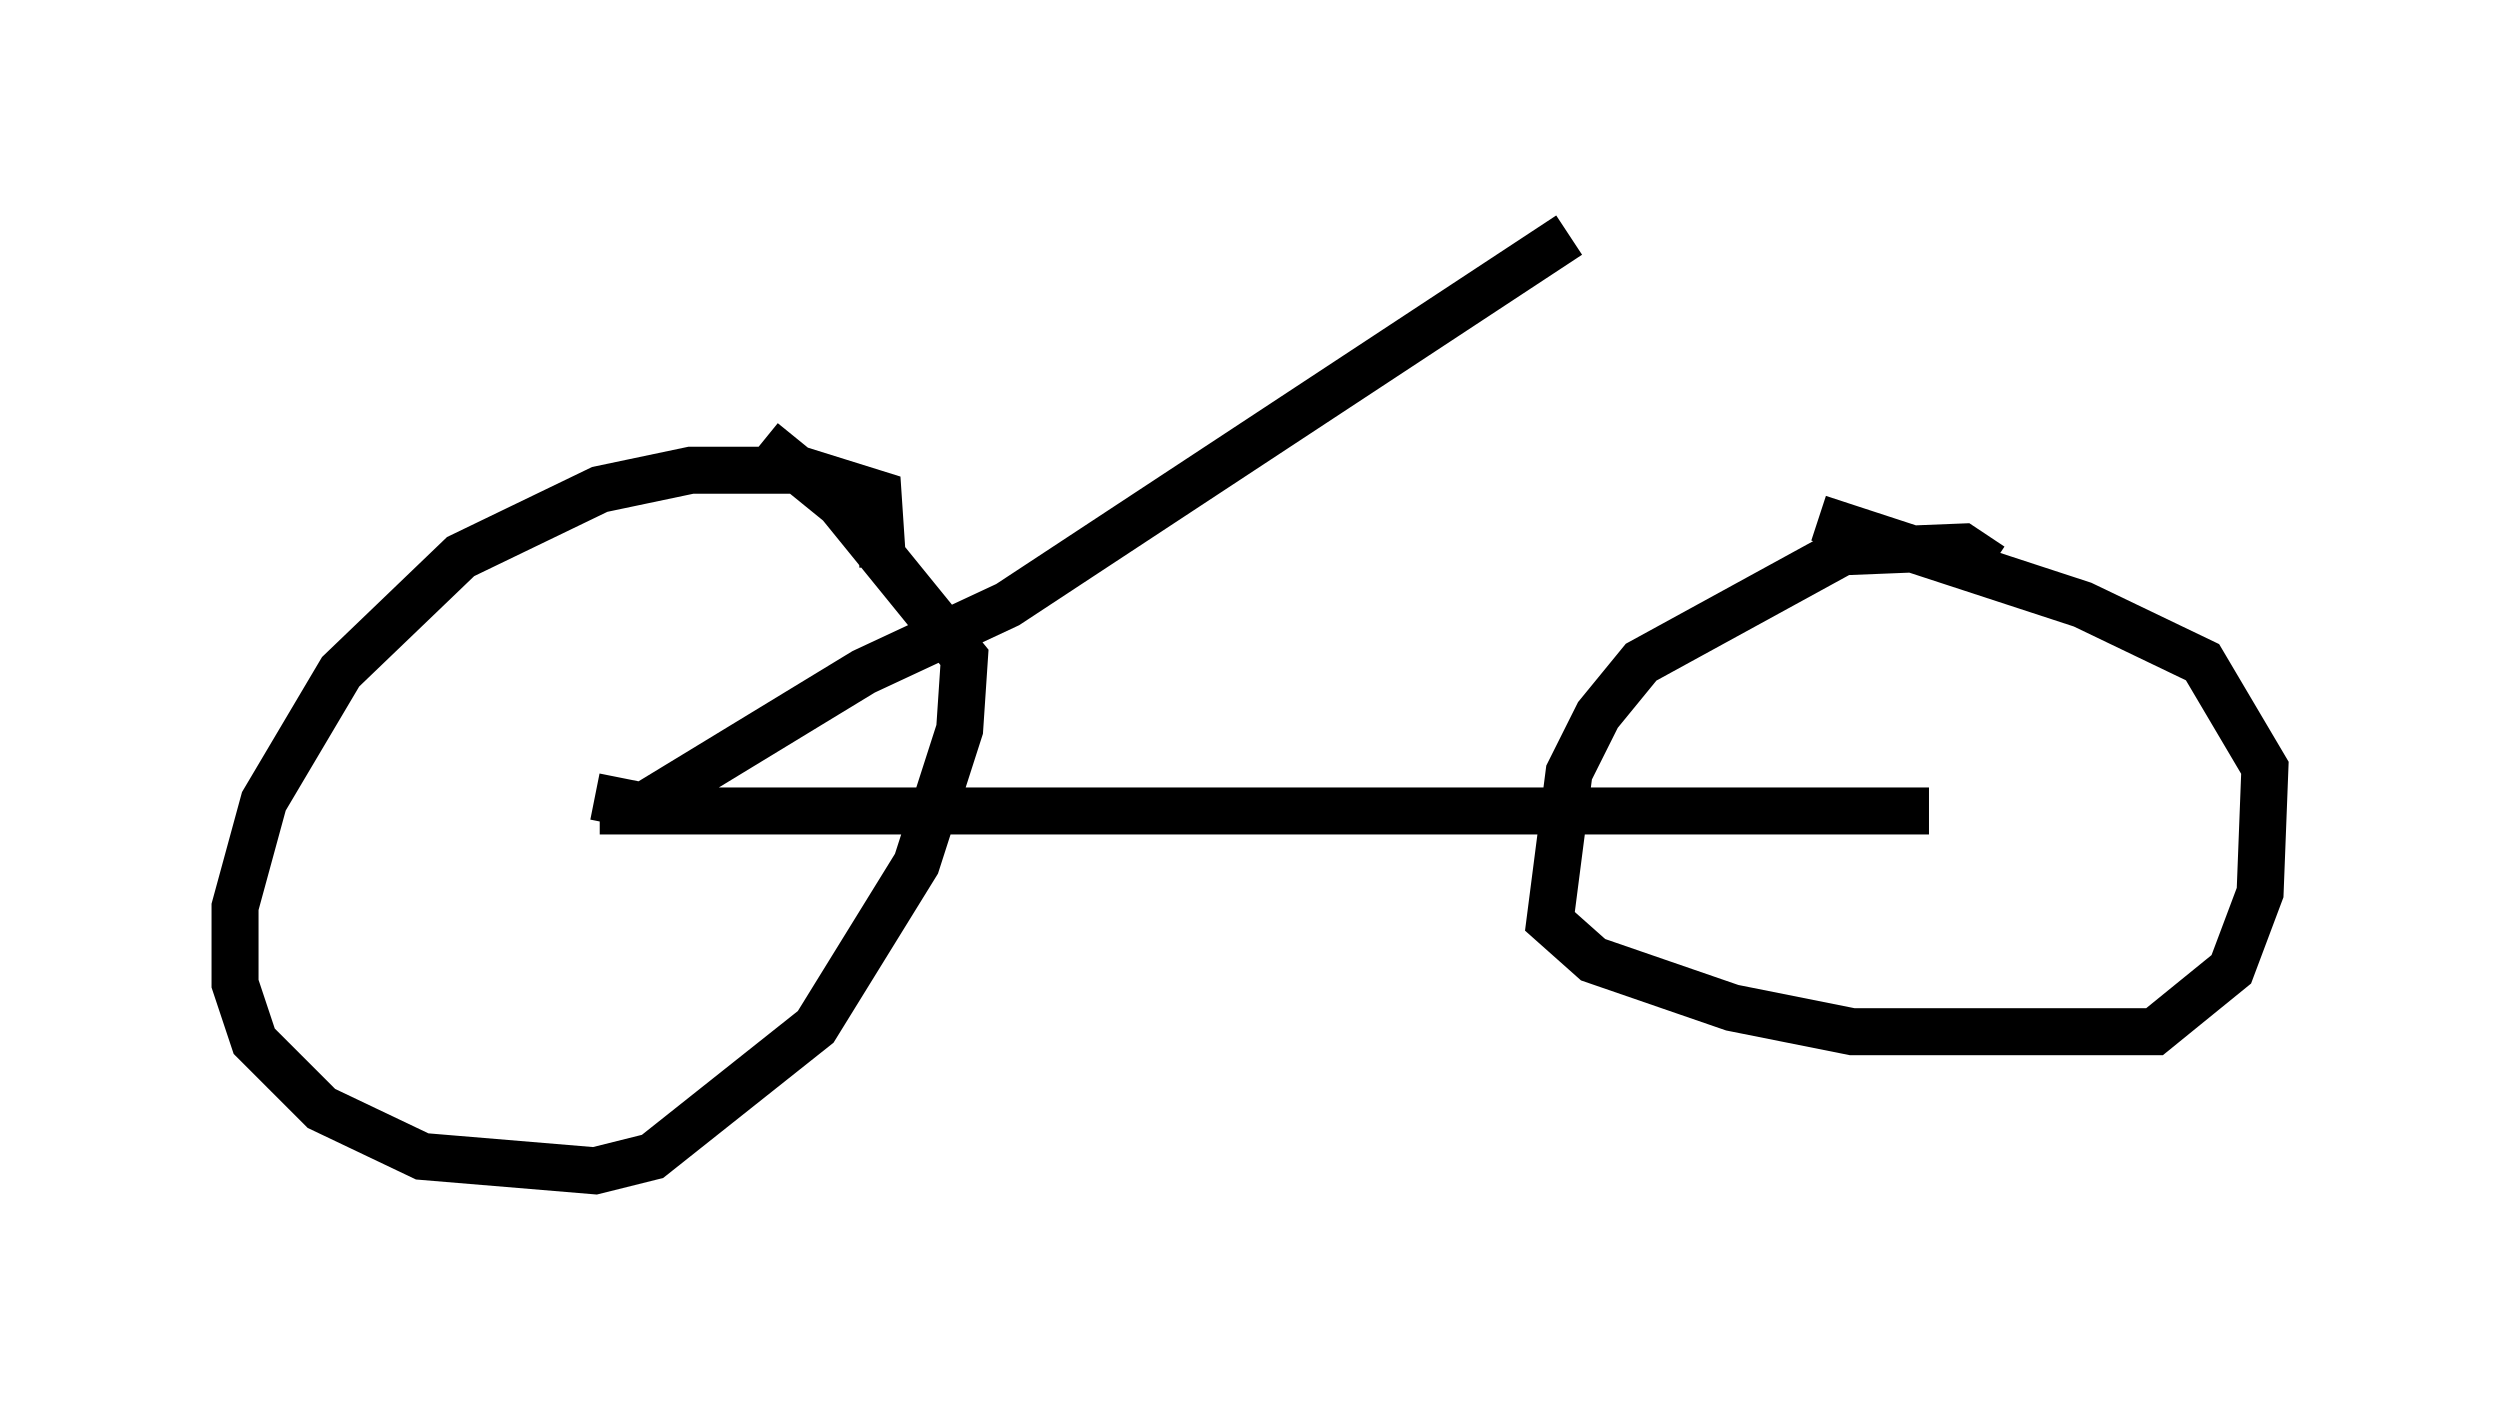 <?xml version="1.0" encoding="utf-8" ?>
<svg baseProfile="full" height="29.906" version="1.1" width="53.182" xmlns="http://www.w3.org/2000/svg" xmlns:ev="http://www.w3.org/2001/xml-events" xmlns:xlink="http://www.w3.org/1999/xlink"><defs /><rect fill="white" height="29.906" width="53.182" x="0" y="0" /><path d="M18.271, 12.554 m0.51, -0.51 l-0.102, -1.531 -1.633, -0.51 l-2.348, 0.0 -1.94, 0.408 l-2.96, 1.429 -2.552, 2.45 l-1.633, 2.756 -0.613, 2.246 l0.0, 1.633 0.408, 1.225 l1.429, 1.429 2.144, 1.021 l3.675, 0.306 1.225, -0.306 l3.471, -2.756 2.144, -3.471 l0.919, -2.858 0.102, -1.531 l-2.654, -3.267 -1.633, -1.327 m26.134, 2.654 l-0.613, -0.408 -2.552, 0.102 l-4.288, 2.348 -0.919, 1.123 l-0.613, 1.225 -0.408, 3.165 l0.919, 0.817 2.96, 1.021 l2.552, 0.51 6.431, 0.0 l1.633, -1.327 0.613, -1.633 l0.102, -2.654 -1.327, -2.246 l-2.552, -1.225 -5.615, -1.838 m-25.929, 6.227 l28.277, 0.0 m-28.379, -0.306 l1.021, 0.204 4.696, -2.858 l3.063, -1.429 11.944, -7.861 " fill="none" stroke="black" stroke-width="1" /></svg>
